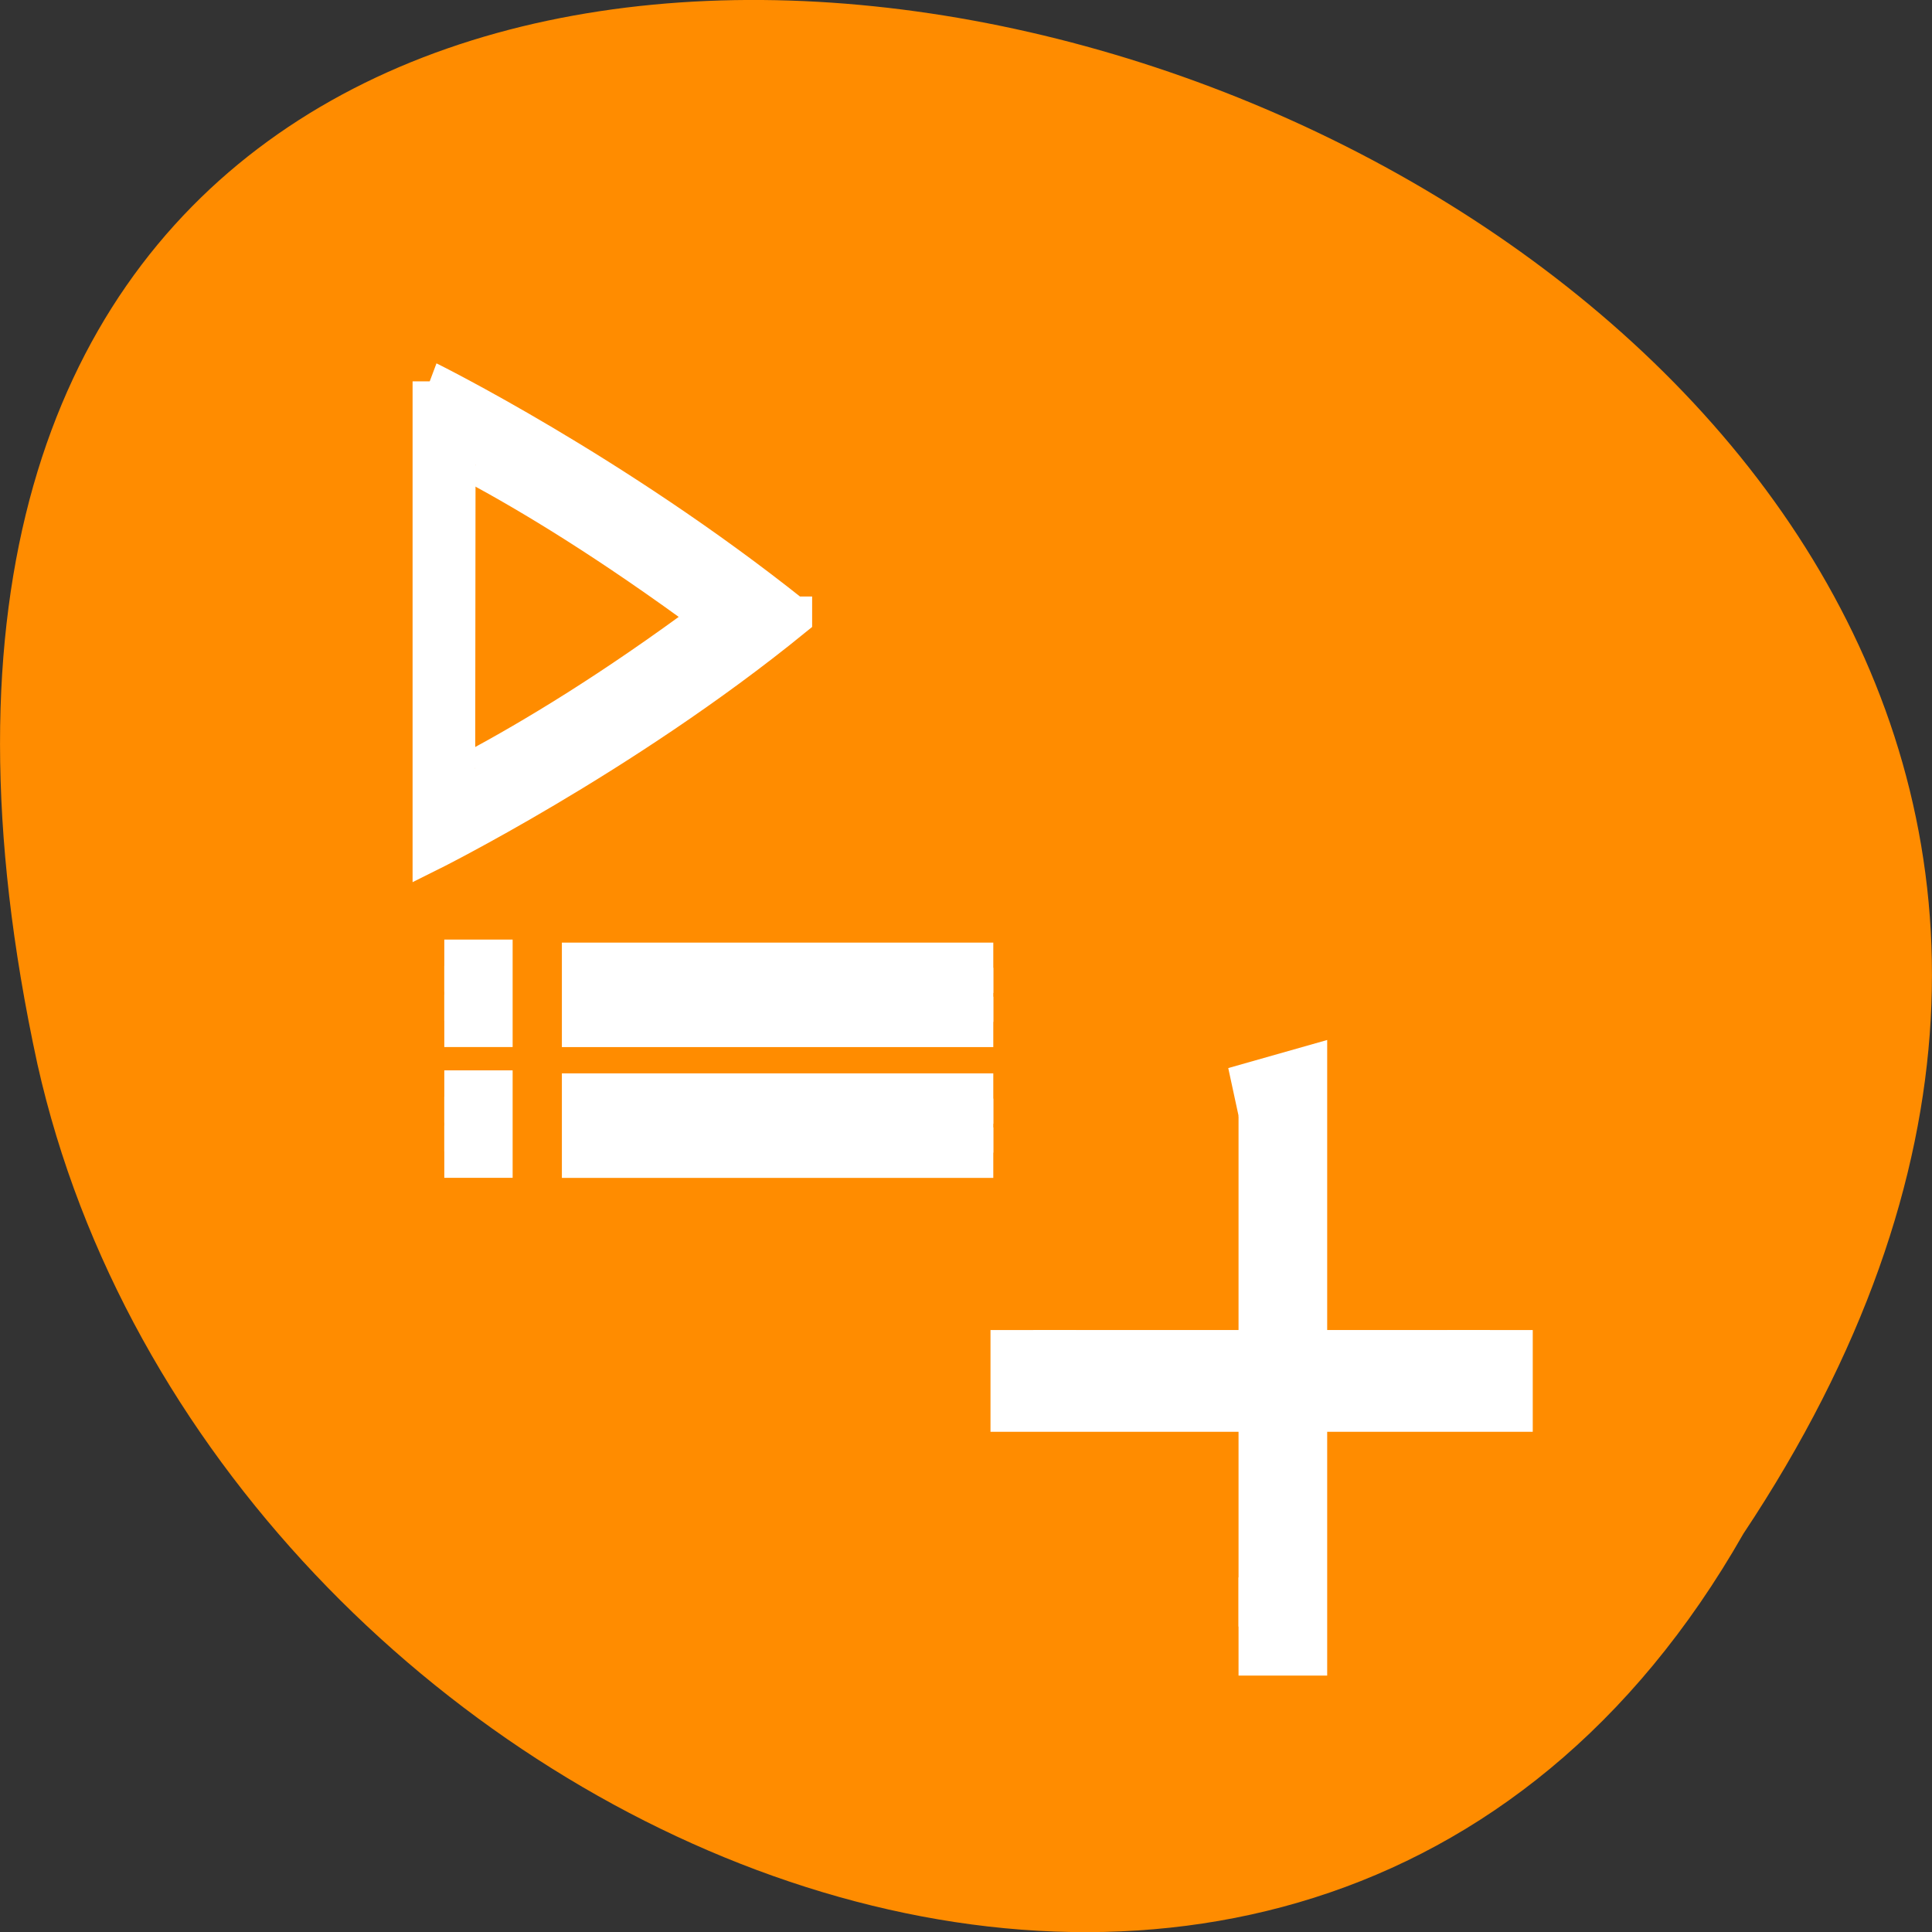 <svg xmlns="http://www.w3.org/2000/svg" viewBox="0 0 22 22"><rect x="0" y="0" width="22" height="22" fill="#333333" stroke="none"/><path d="m 19.852 17.465 c 11 -16.539 -24.066 -26.727 -19.426 -5.348 c 1.98 8.84 14.383 14.203 19.426 5.348" style="fill:#ff8c00"/><g style="fill:#fff;stroke:#fff"><g style="stroke-width:7.5"><path d="m 378.734 367.789 l 0.994 -4.015 h -40.033 v 4.015" transform="matrix(0 -0.149 -0.13 0 61.916 69.136)"/><path d="m -362.355 345.768 h 4.029 v 39.998 h -4.029" transform="matrix(0 0.149 -0.13 0 61.916 69.136)"/></g><path d="m 4.001 4.004 v 35.989 c 0 0 17.048 -7.376 31.998 -17.994 c 0 -0.026 0 -0.026 0 -0.026 v -0.026 c -0.03 0 -0.03 0 -0.03 0 c -15.76 -10.959 -31.968 -17.942 -31.968 -17.942 m 4.015 6.382 c 4.644 2.197 11.355 5.676 20.583 11.613 c -8.988 5.832 -15.849 9.363 -20.613 11.613" transform="matrix(0.13 0 0 0.149 4.373 3.746)" style="stroke-width:3"/><path d="m -437.359 -390.194 h 3.985 v 4.213 h -3.985" transform="matrix(0.13 0 0 0.149 61.916 69.136)" style="stroke-width:4"/><path d="m 385.903 389.271 v 35.863 h 4.134 v -35.863" transform="matrix(0 -0.149 -0.13 0 61.916 69.136)" style="stroke-width:3.852"/><path d="m -437.359 -380.199 h 3.985 v 4.213 h -3.985" transform="matrix(0.13 0 0 0.149 61.916 69.136)" style="stroke-width:4"/><path d="m 375.908 389.271 v 35.863 h 4.134 v -35.863" transform="matrix(0 -0.149 -0.13 0 61.916 69.136)" style="stroke-width:3.852"/></g></svg>